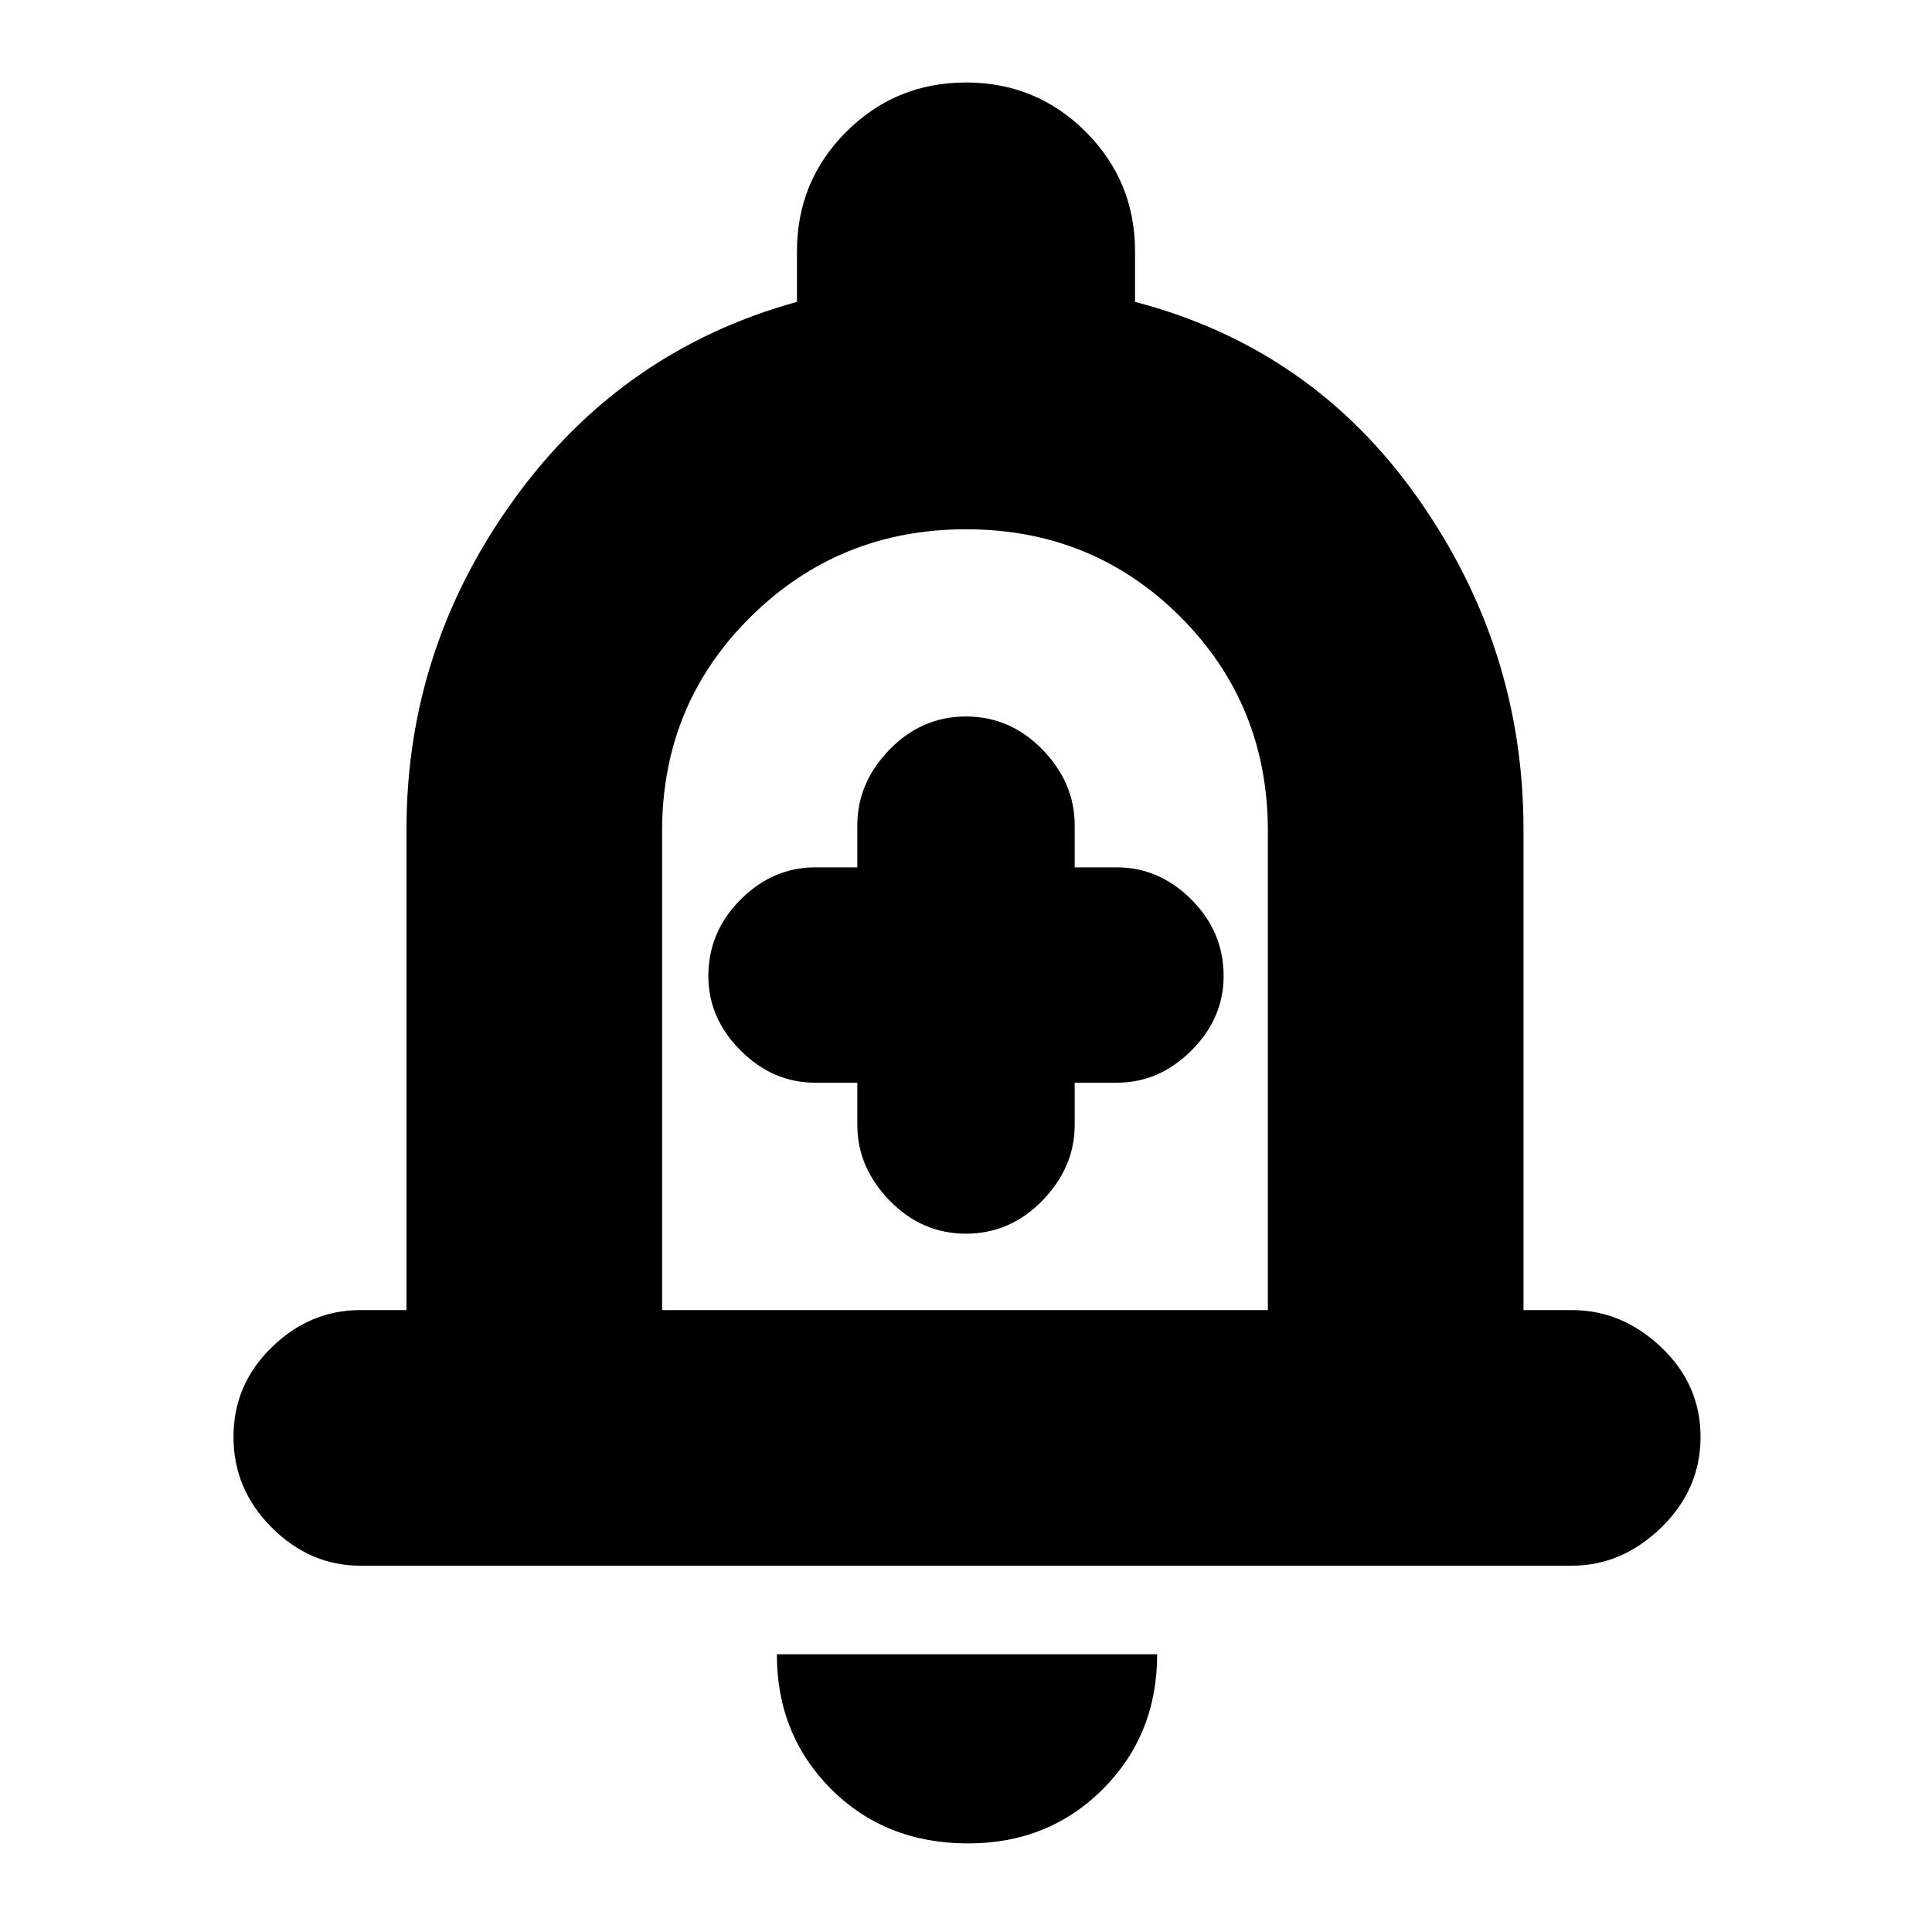 <svg xmlns="http://www.w3.org/2000/svg" height="20" width="20"><path d="M10 12.771q.458 0 .792-.344.333-.344.333-.781v-.438h.437q.438 0 .771-.333.334-.333.334-.771 0-.458-.334-.792-.333-.333-.771-.333h-.437v-.437q0-.438-.333-.782-.334-.343-.792-.343t-.792.343q-.333.344-.333.782v.437h-.437q-.438 0-.771.333-.334.334-.334.792 0 .438.334.771.333.333.771.333h.437v.438q0 .437.333.781.334.344.792.344Zm-6.271 3.437q-.521 0-.917-.396-.395-.395-.395-.937t.395-.927q.396-.386.917-.386h.479V8.583q0-1.875 1.115-3.416Q6.438 3.625 8.25 3.125v-.521q0-.729.51-1.239Q9.271.854 10 .854t1.24.511q.51.51.51 1.239v.521q1.833.479 2.927 2.031t1.094 3.427v4.979h.5q.521 0 .927.386.406.385.406.927t-.406.937q-.406.396-.927.396ZM10 9.479Zm.021 9.604q-.854 0-1.417-.562-.562-.563-.562-1.396h3.937q0 .833-.562 1.396-.563.562-1.396.562Zm-3.167-5.521h6.271V8.604q0-1.312-.906-2.219-.907-.906-2.219-.906-1.312 0-2.229.906-.917.907-.917 2.219Z"/></svg>